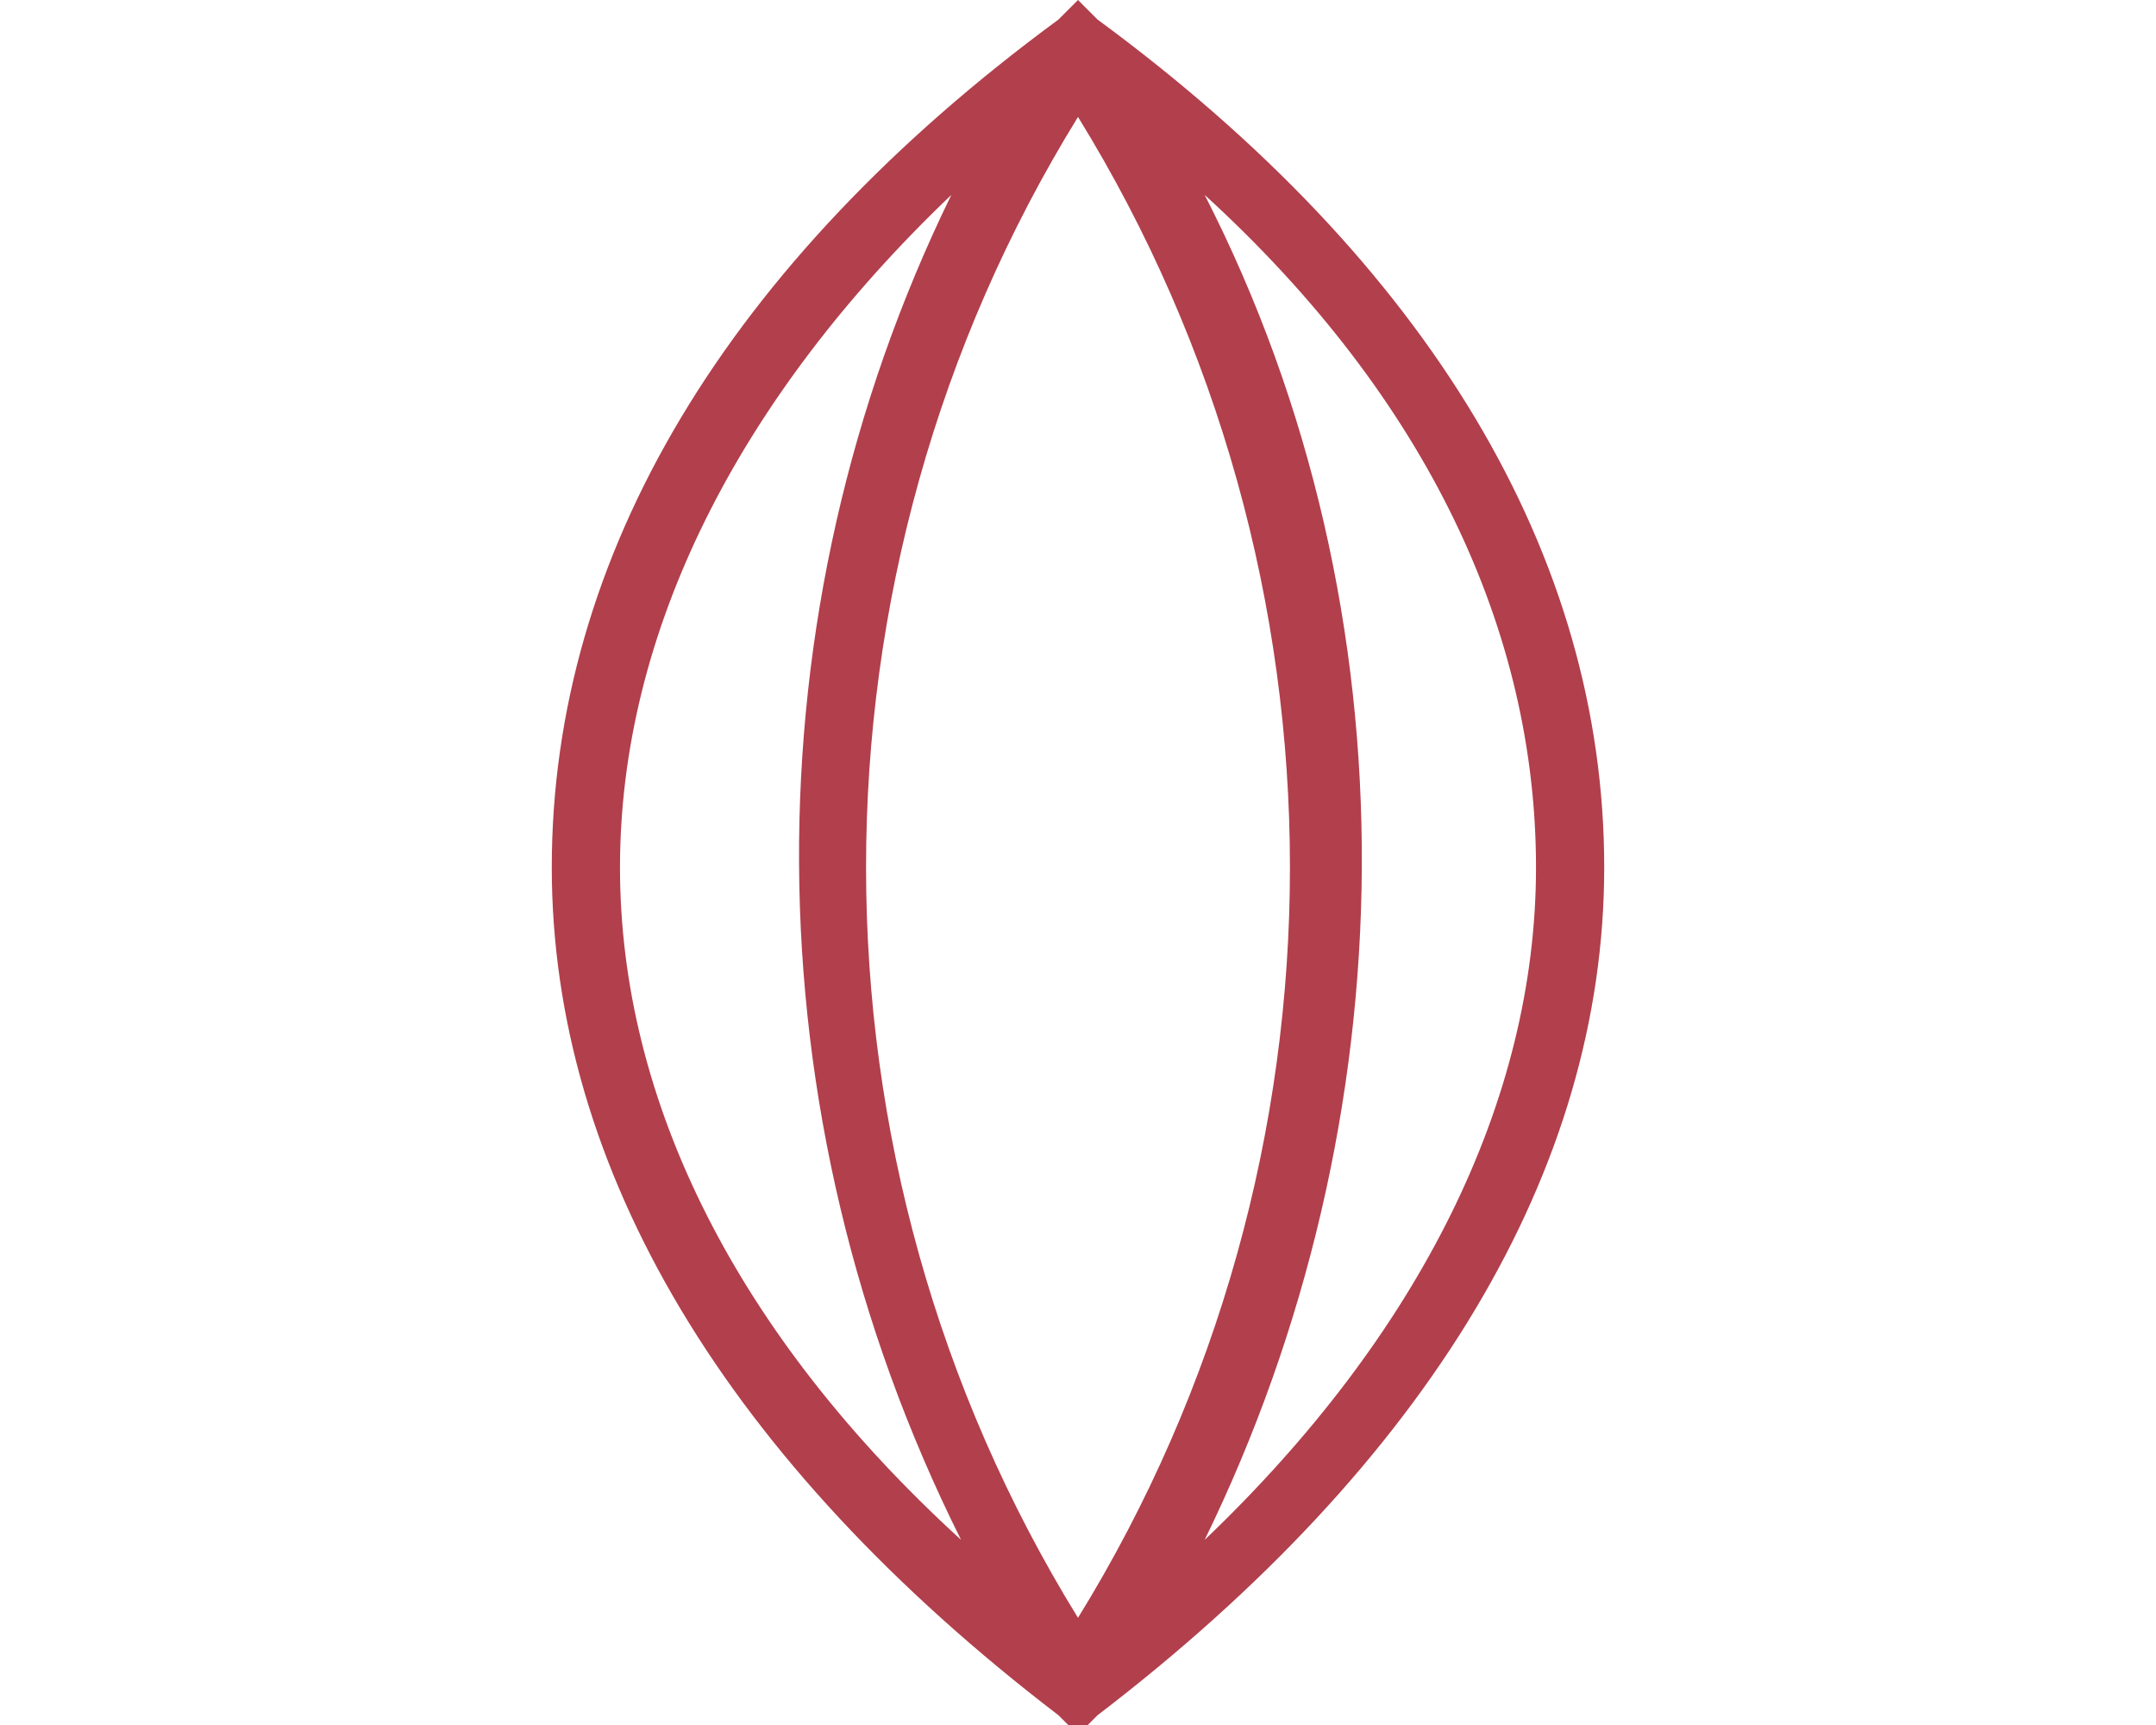 <?xml version="1.0" encoding="utf-8"?>
<!-- Generator: Adobe Illustrator 16.0.0, SVG Export Plug-In . SVG Version: 6.00 Build 0)  -->
<!DOCTYPE svg PUBLIC "-//W3C//DTD SVG 1.1//EN" "http://www.w3.org/Graphics/SVG/1.1/DTD/svg11.dtd">
<svg version="1.1" id="Layer_1" xmlns="http://www.w3.org/2000/svg" xmlns:xlink="http://www.w3.org/1999/xlink" x="0px" y="0px"
	 width="283.46px" height="226.77px" viewBox="0 0 283.46 226.77" enable-background="new 0 0 283.46 226.77" xml:space="preserve">
<g>
	<path fill="#B23F4C" d="M144.292,2.563L141.73,0l-2.563,2.563c-43.56,32.029-66.622,70.465-66.622,111.463
		c0,39.717,23.062,78.152,66.622,111.463l2.563,2.563l2.563-2.563c43.561-33.311,66.621-71.746,66.621-111.463
		C210.914,73.028,187.853,34.592,144.292,2.563 M81.514,114.026c0-30.748,15.375-61.497,43.561-88.402
		c-26.905,55.092-26.905,120.432,1.281,176.804C96.889,175.523,81.514,144.774,81.514,114.026 M141.73,15.374
		c37.154,60.216,37.154,137.087,0,197.303C104.576,152.461,104.576,75.59,141.73,15.374 M158.385,202.427
		c26.905-55.091,28.187-121.712,0-176.804c29.468,26.905,43.561,57.654,43.561,88.402S186.572,175.523,158.385,202.427"/>
</g>
</svg>
